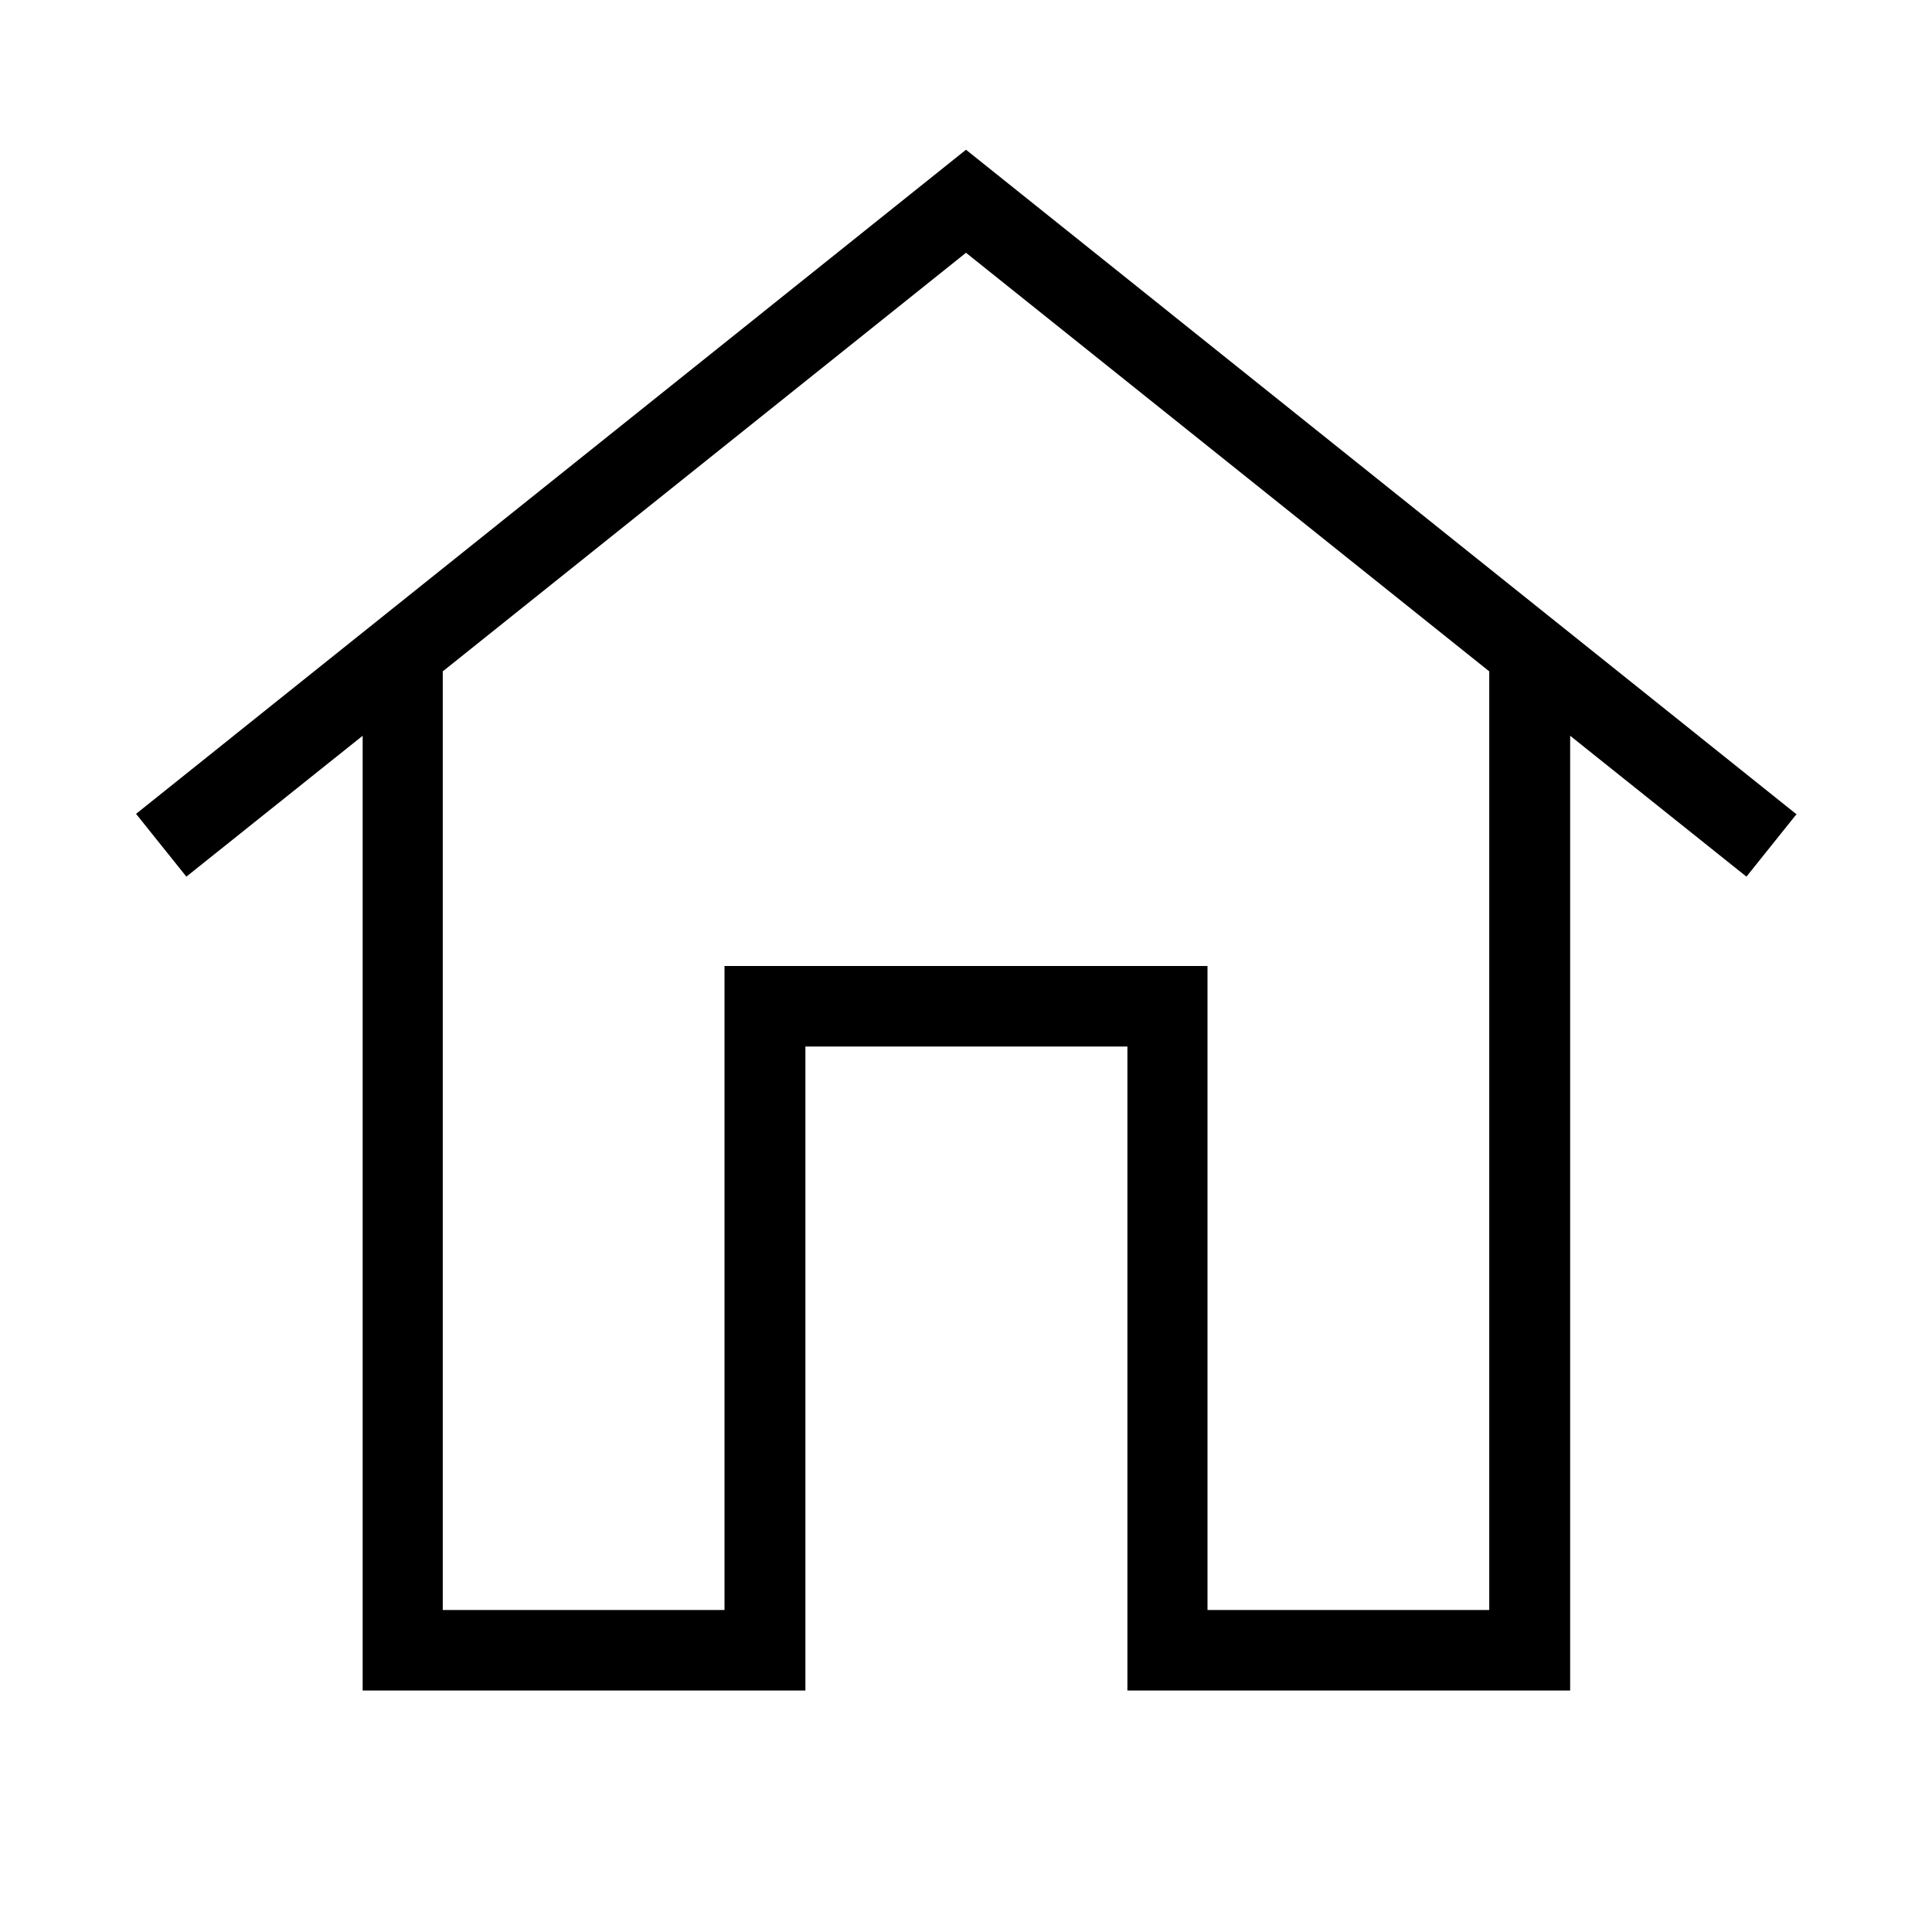 <?xml version="1.0" encoding="UTF-8"?>
<svg id="Layer_1" data-name="Layer 1" xmlns="http://www.w3.org/2000/svg" viewBox="0 0 48 48">
  <path d="M44.62,20.22L24,3.72,3.38,20.22l1.25,1.56,4.38-3.5v23.72h11V26h8v16h11V18.28l4.38,3.5,1.25-1.56Zm-7.62,19.78h-7V24h-12v16h-7V16.68L24,6.28l13,10.4v23.32Z"/>
</svg>